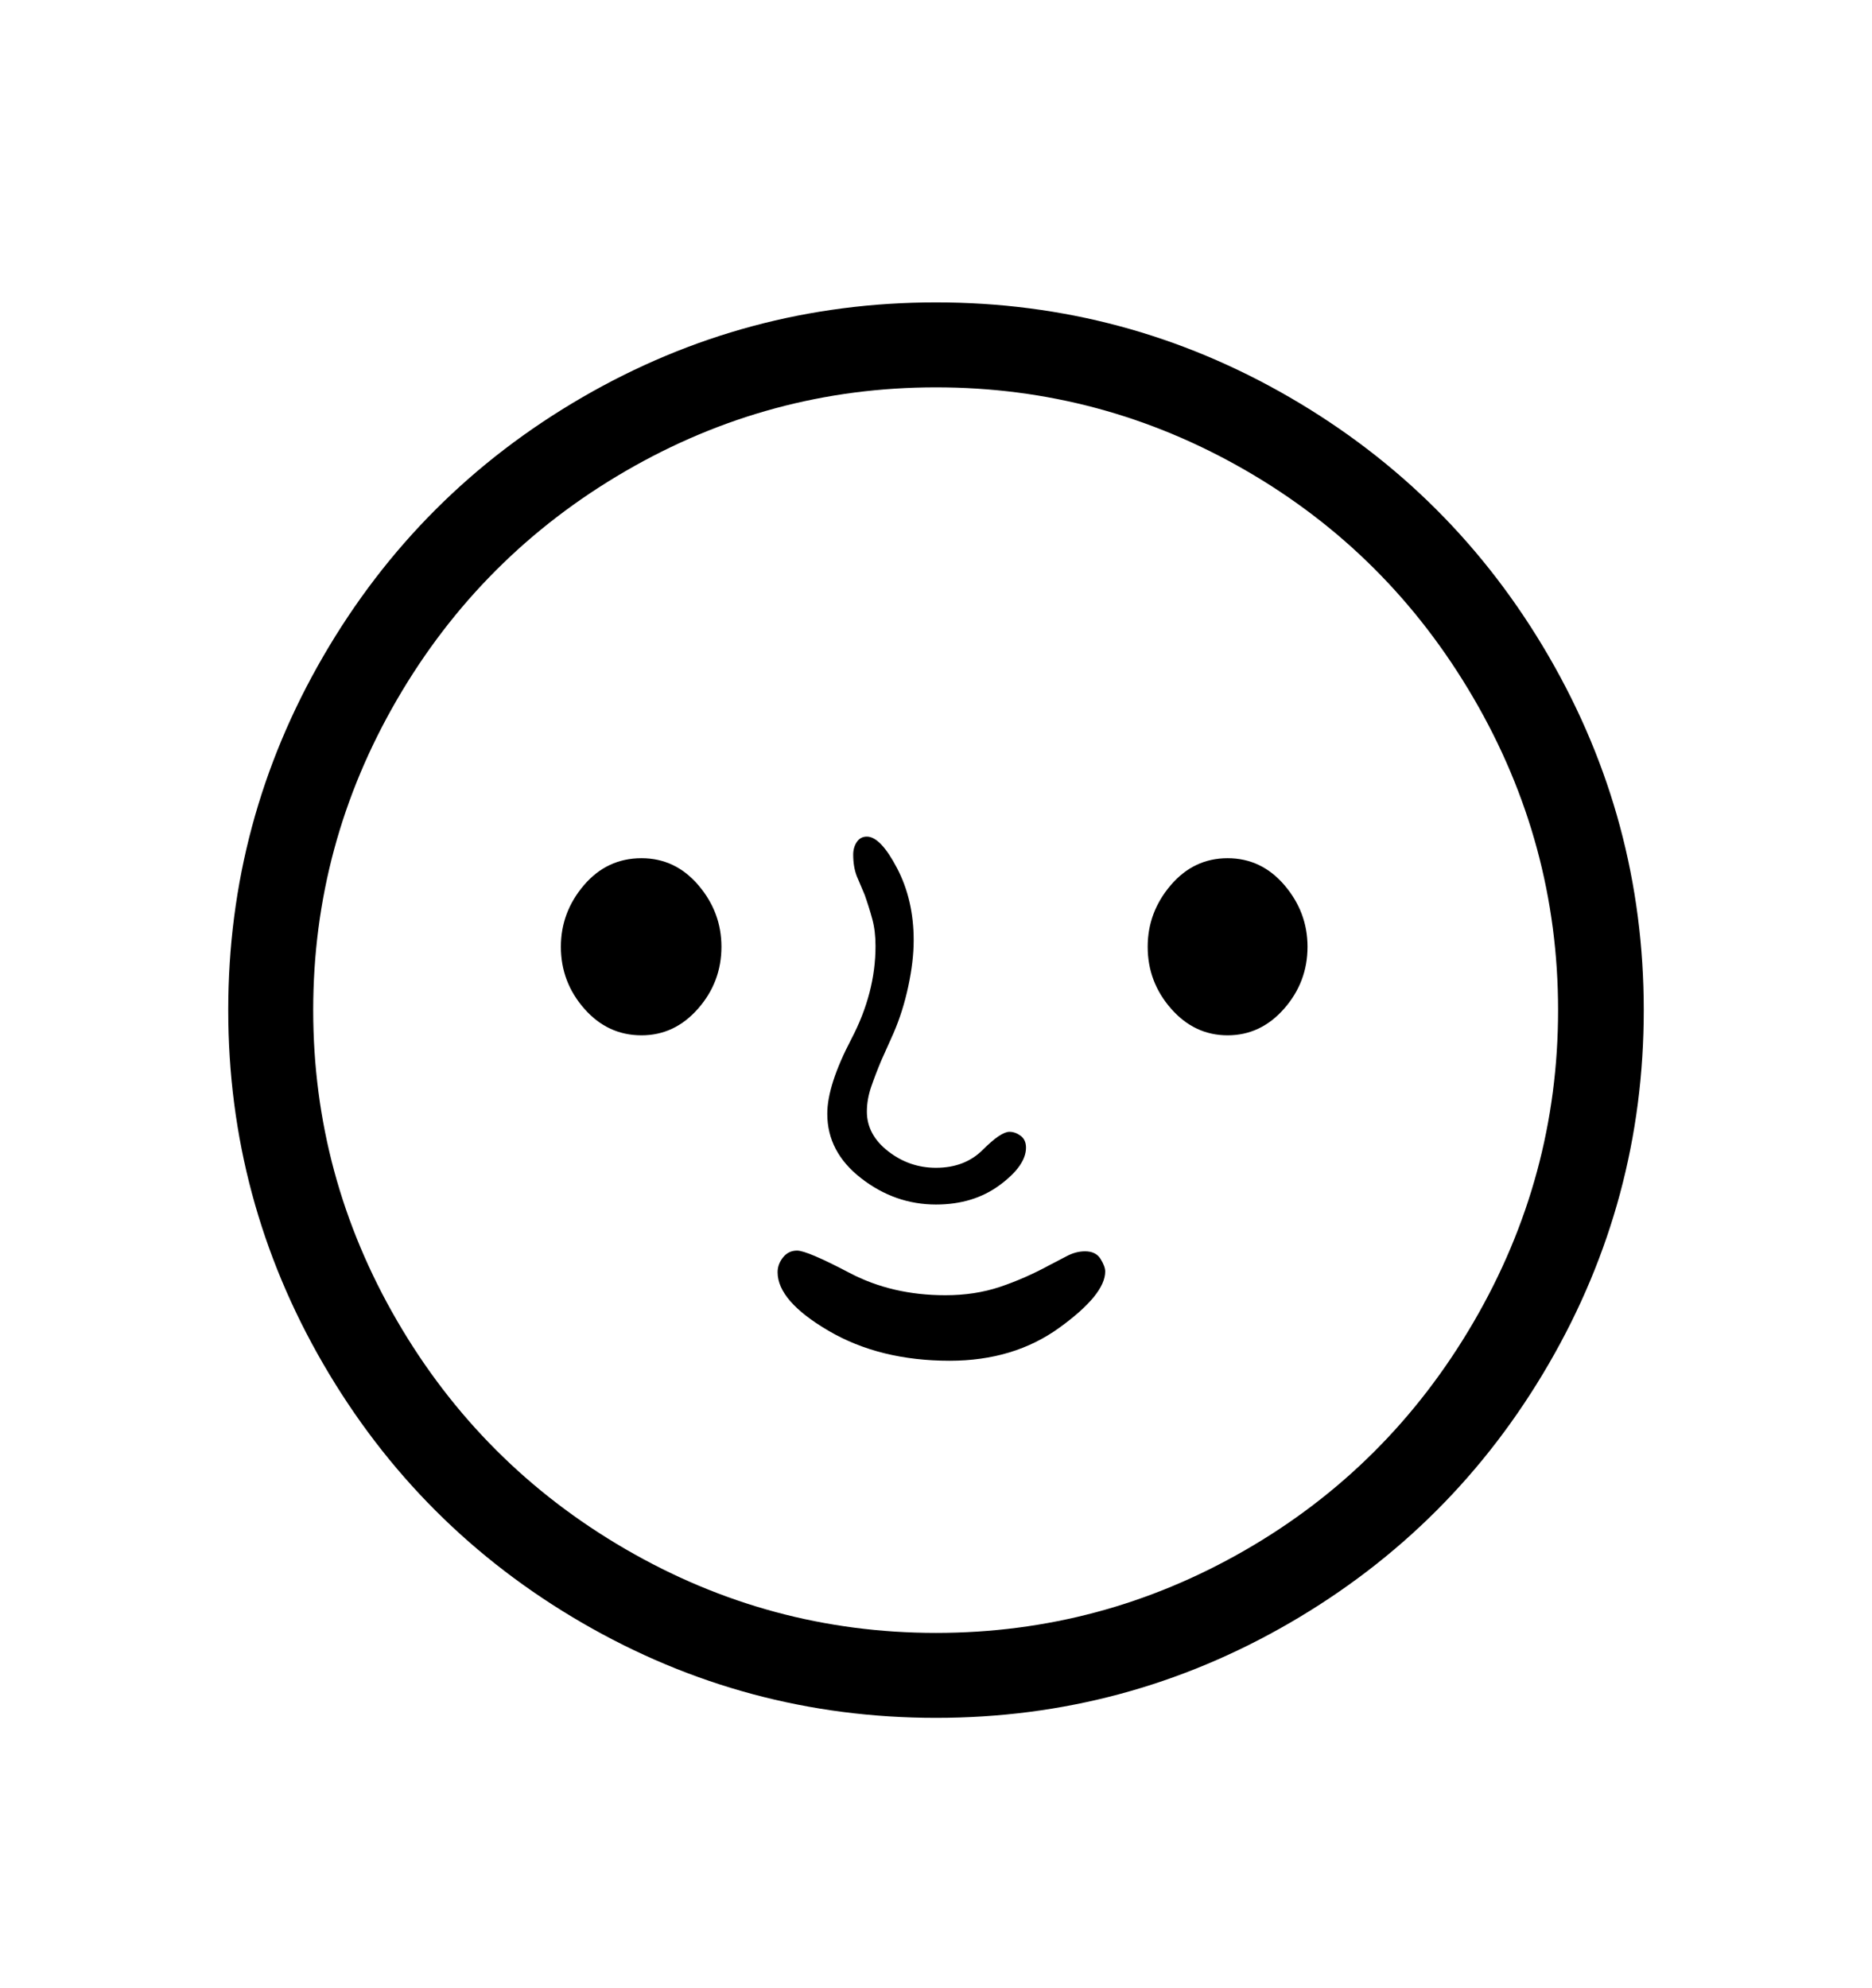 <svg viewBox="0 0 2600 2760.837" xmlns="http://www.w3.org/2000/svg"><path d="M2151 1894.5Q2019 2122 1791.5 2254T1300 2386t-491.5-132T449 1894.5 317 1403t132-491.5T808.5 552 1300 420t491.5 132T2151 911.5t132 491.5-132 491.5zm-1599.5-60q116.5 200.5 317 317T1300 2268q230 0 429.5-115t317-316.5T2164 1403t-117.5-433.5-317-316.5T1300 538q-231 0-431.5 116.5t-317 317T435 1403t116.5 431.5zm536-88q7.5-9.5 19.5-9.5 14 0 73 31t133 31q41 0 75.5-11.5t69.5-30.5l23-12q13-7 26-7 15 0 21.5 10.5t6.5 17.5q0 32-63.5 78t-152.5 46q-97 0-168-41.5t-71-81.5q0-11 7.5-20.5zm-276-345.5q-32.5-37-32.5-86 0-48 32-85.5t80-37.5q47 0 79 37.5t32 85.5q0 49-32.5 86t-78.5 37q-47 0-79.5-37zm972.5-171.5q32 37.5 32 85.5 0 49-32.5 86t-78.5 37-78.5-37-32.5-86q0-48 32-85.5t79-37.5 79 37.5zM1388.5 1646q-36.5 27-88.5 27-57 0-104-36.5t-47-89.5q0-40 33.5-104t33.5-129q0-21-4.5-37.5T1201 1243l-11-26q-5-13-5-30 0-10 5-17.5t14-7.5q19 0 42 44t23 100q0 29-7.5 64t-20.5 65l-17 38q-8 19-14 36.5t-6 34.5q0 32 29.5 55t66.5 23q40 0 65-25t37-25q8 0 15.5 5.5t7.5 16.5q0 25-36.5 52z"/></svg>